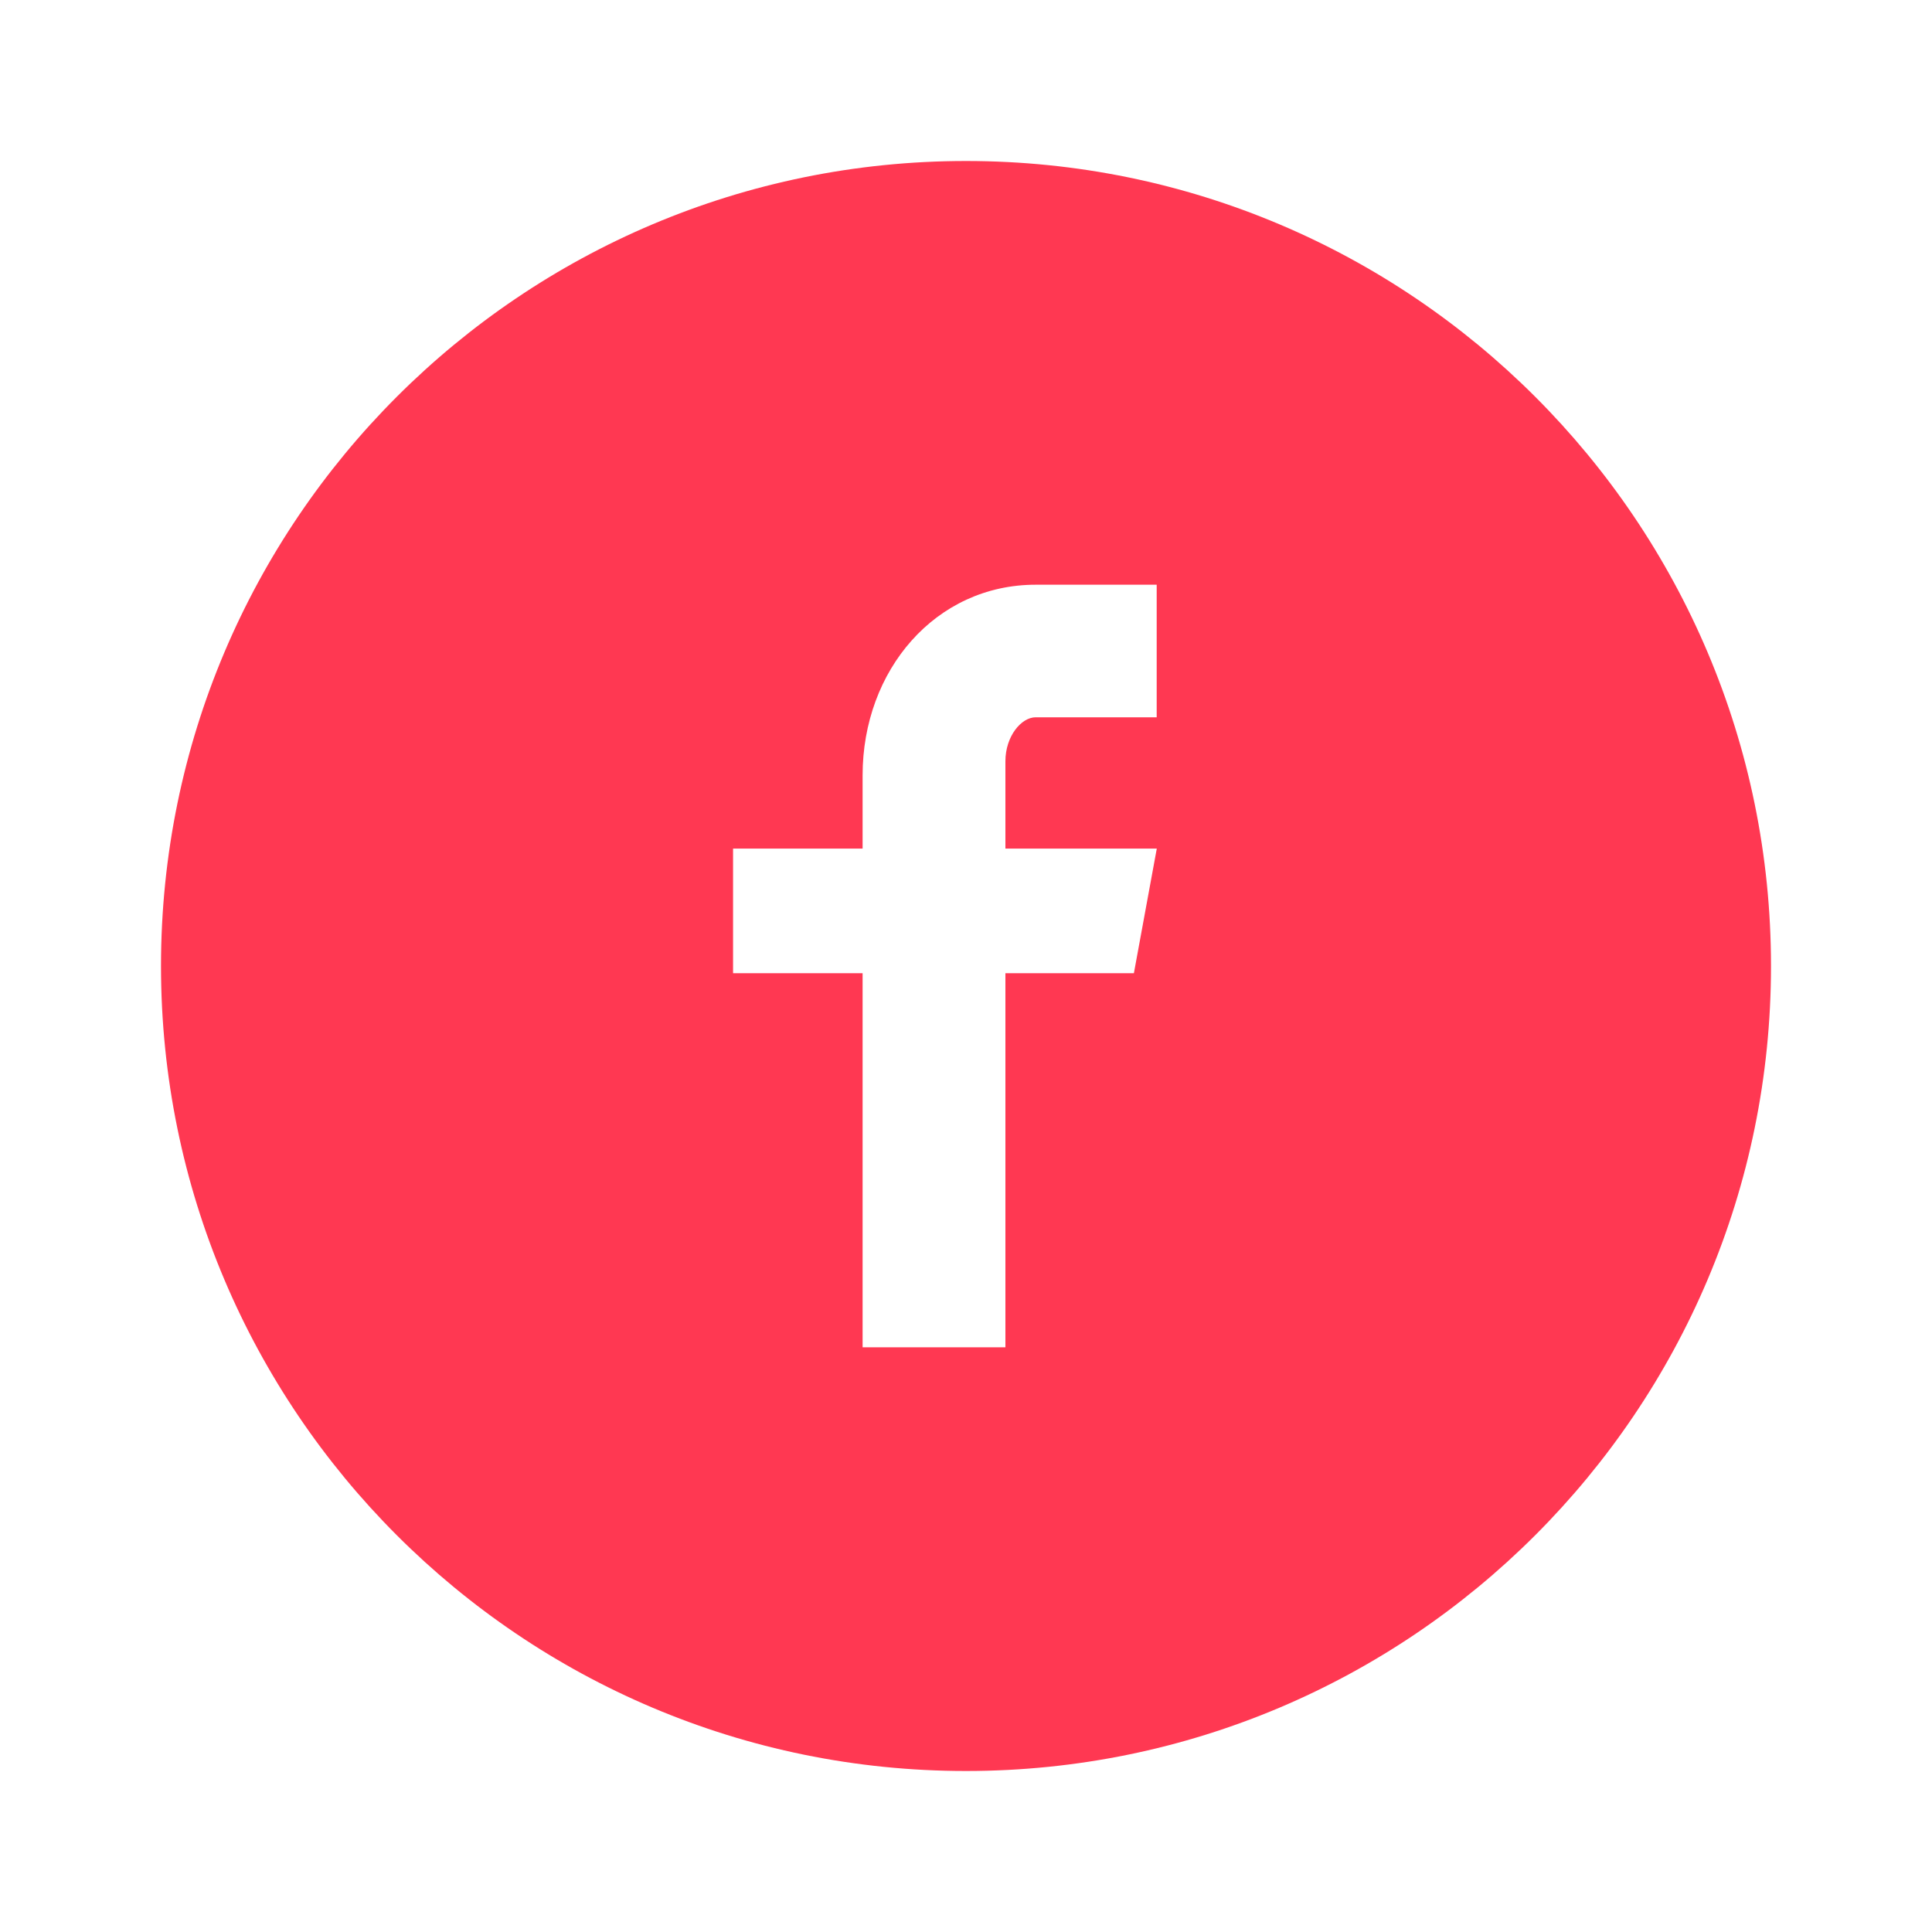 <svg width="60" height="60" viewBox="0 0 60 60" fill="none" xmlns="http://www.w3.org/2000/svg">
<path d="M30 5C16.193 5 5 16.193 5 30C5 43.807 16.193 55 30 55C43.807 55 55 43.807 55 30C55 16.193 43.807 5 30 5ZM35.922 22.276H32.164C31.719 22.276 31.224 22.862 31.224 23.641V26.354H35.925L35.214 30.224H31.224V41.841H26.789V30.224H22.766V26.354H26.789V24.078C26.789 20.812 29.055 18.159 32.164 18.159H35.922V22.276V22.276Z" fill="#FF3852"/>
</svg>

